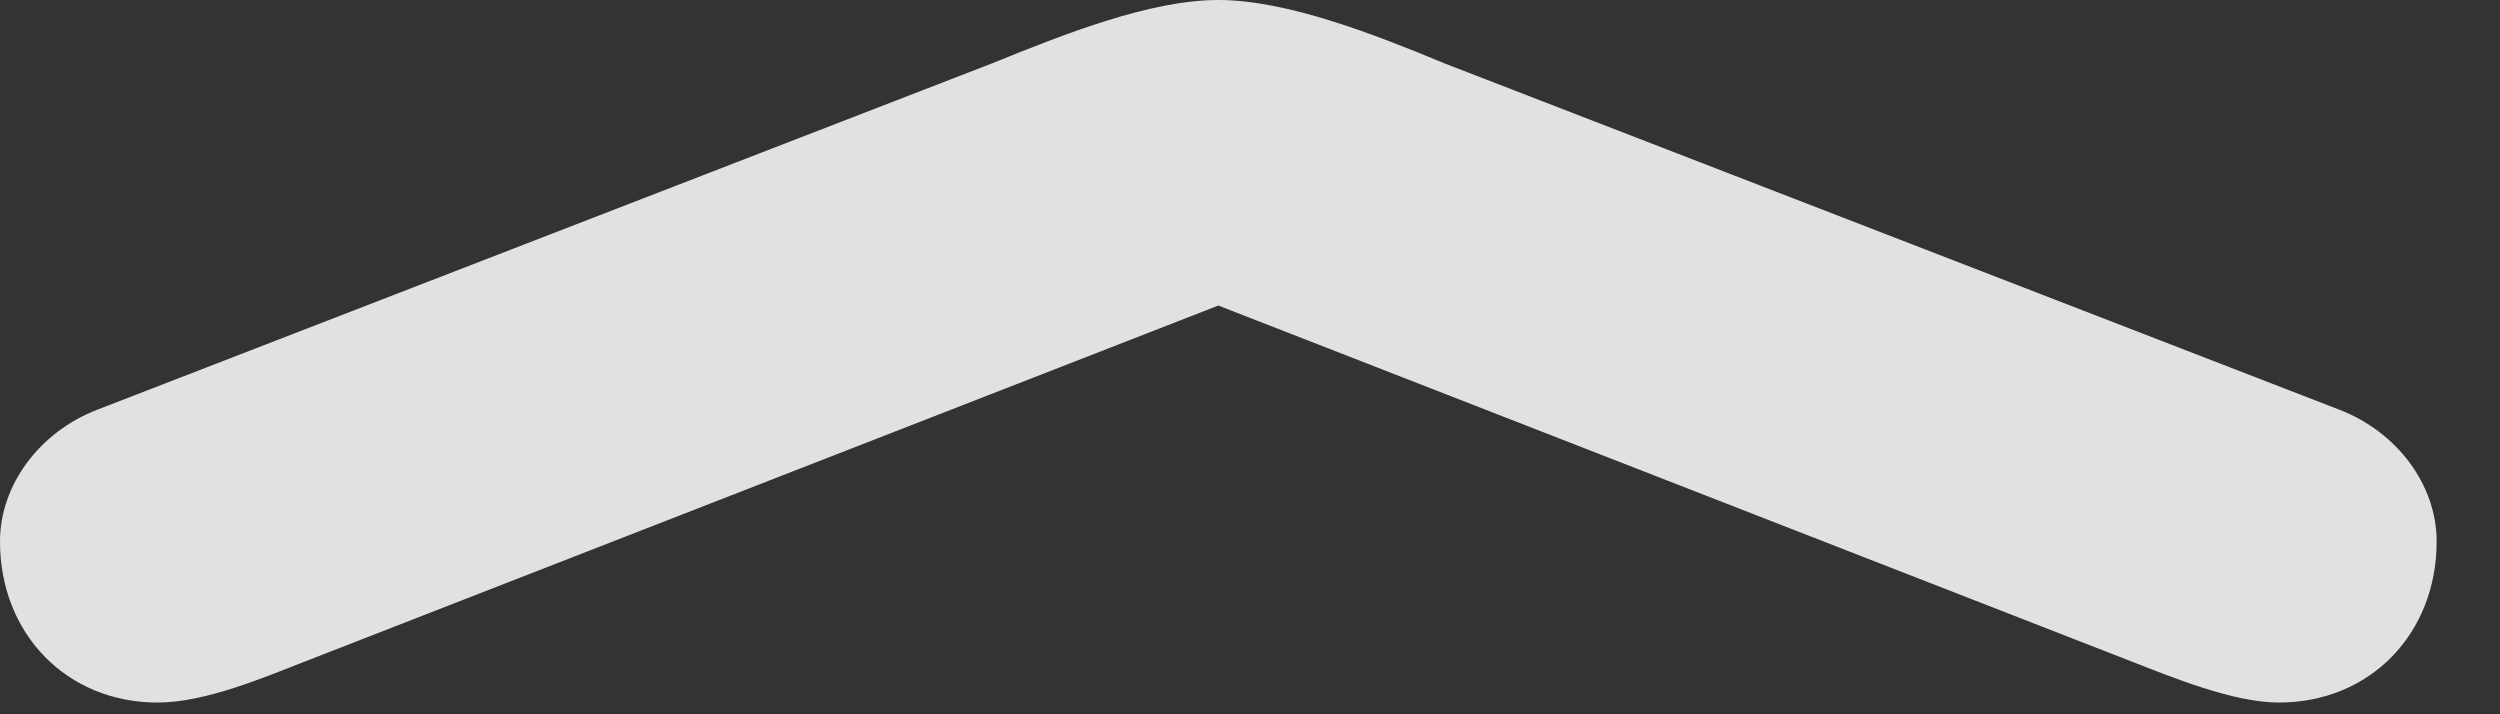<?xml version="1.0" encoding="UTF-8"?>
<!--Generator: Apple Native CoreSVG 232.5-->
<!DOCTYPE svg
PUBLIC "-//W3C//DTD SVG 1.1//EN"
       "http://www.w3.org/Graphics/SVG/1.1/DTD/svg11.dtd">
<svg version="1.1" xmlns="http://www.w3.org/2000/svg" xmlns:xlink="http://www.w3.org/1999/xlink" width="14.248" height="4.072">
 <rect width="100%" height="100%" fill="#333333" stroke="none"/>
 <g>
  <rect height="4.072" opacity="0" width="14.248" x="0" y="0"/>
  <path d="M0.557 2.334C0.225 2.461 0 2.764 0 3.086C0 3.613 0.381 4.004 0.898 4.004C1.172 4.004 1.514 3.857 1.738 3.77L7.578 1.494L6.309 1.494L12.148 3.77C12.373 3.857 12.725 4.004 12.988 4.004C13.506 4.004 13.887 3.613 13.887 3.086C13.887 2.764 13.662 2.461 13.33 2.334L8.232 0.361C7.832 0.195 7.334 0 6.943 0C6.553 0 6.064 0.195 5.654 0.361Z" fill="#ffffff" fill-opacity="0.85"/>
 </g>
</svg>
